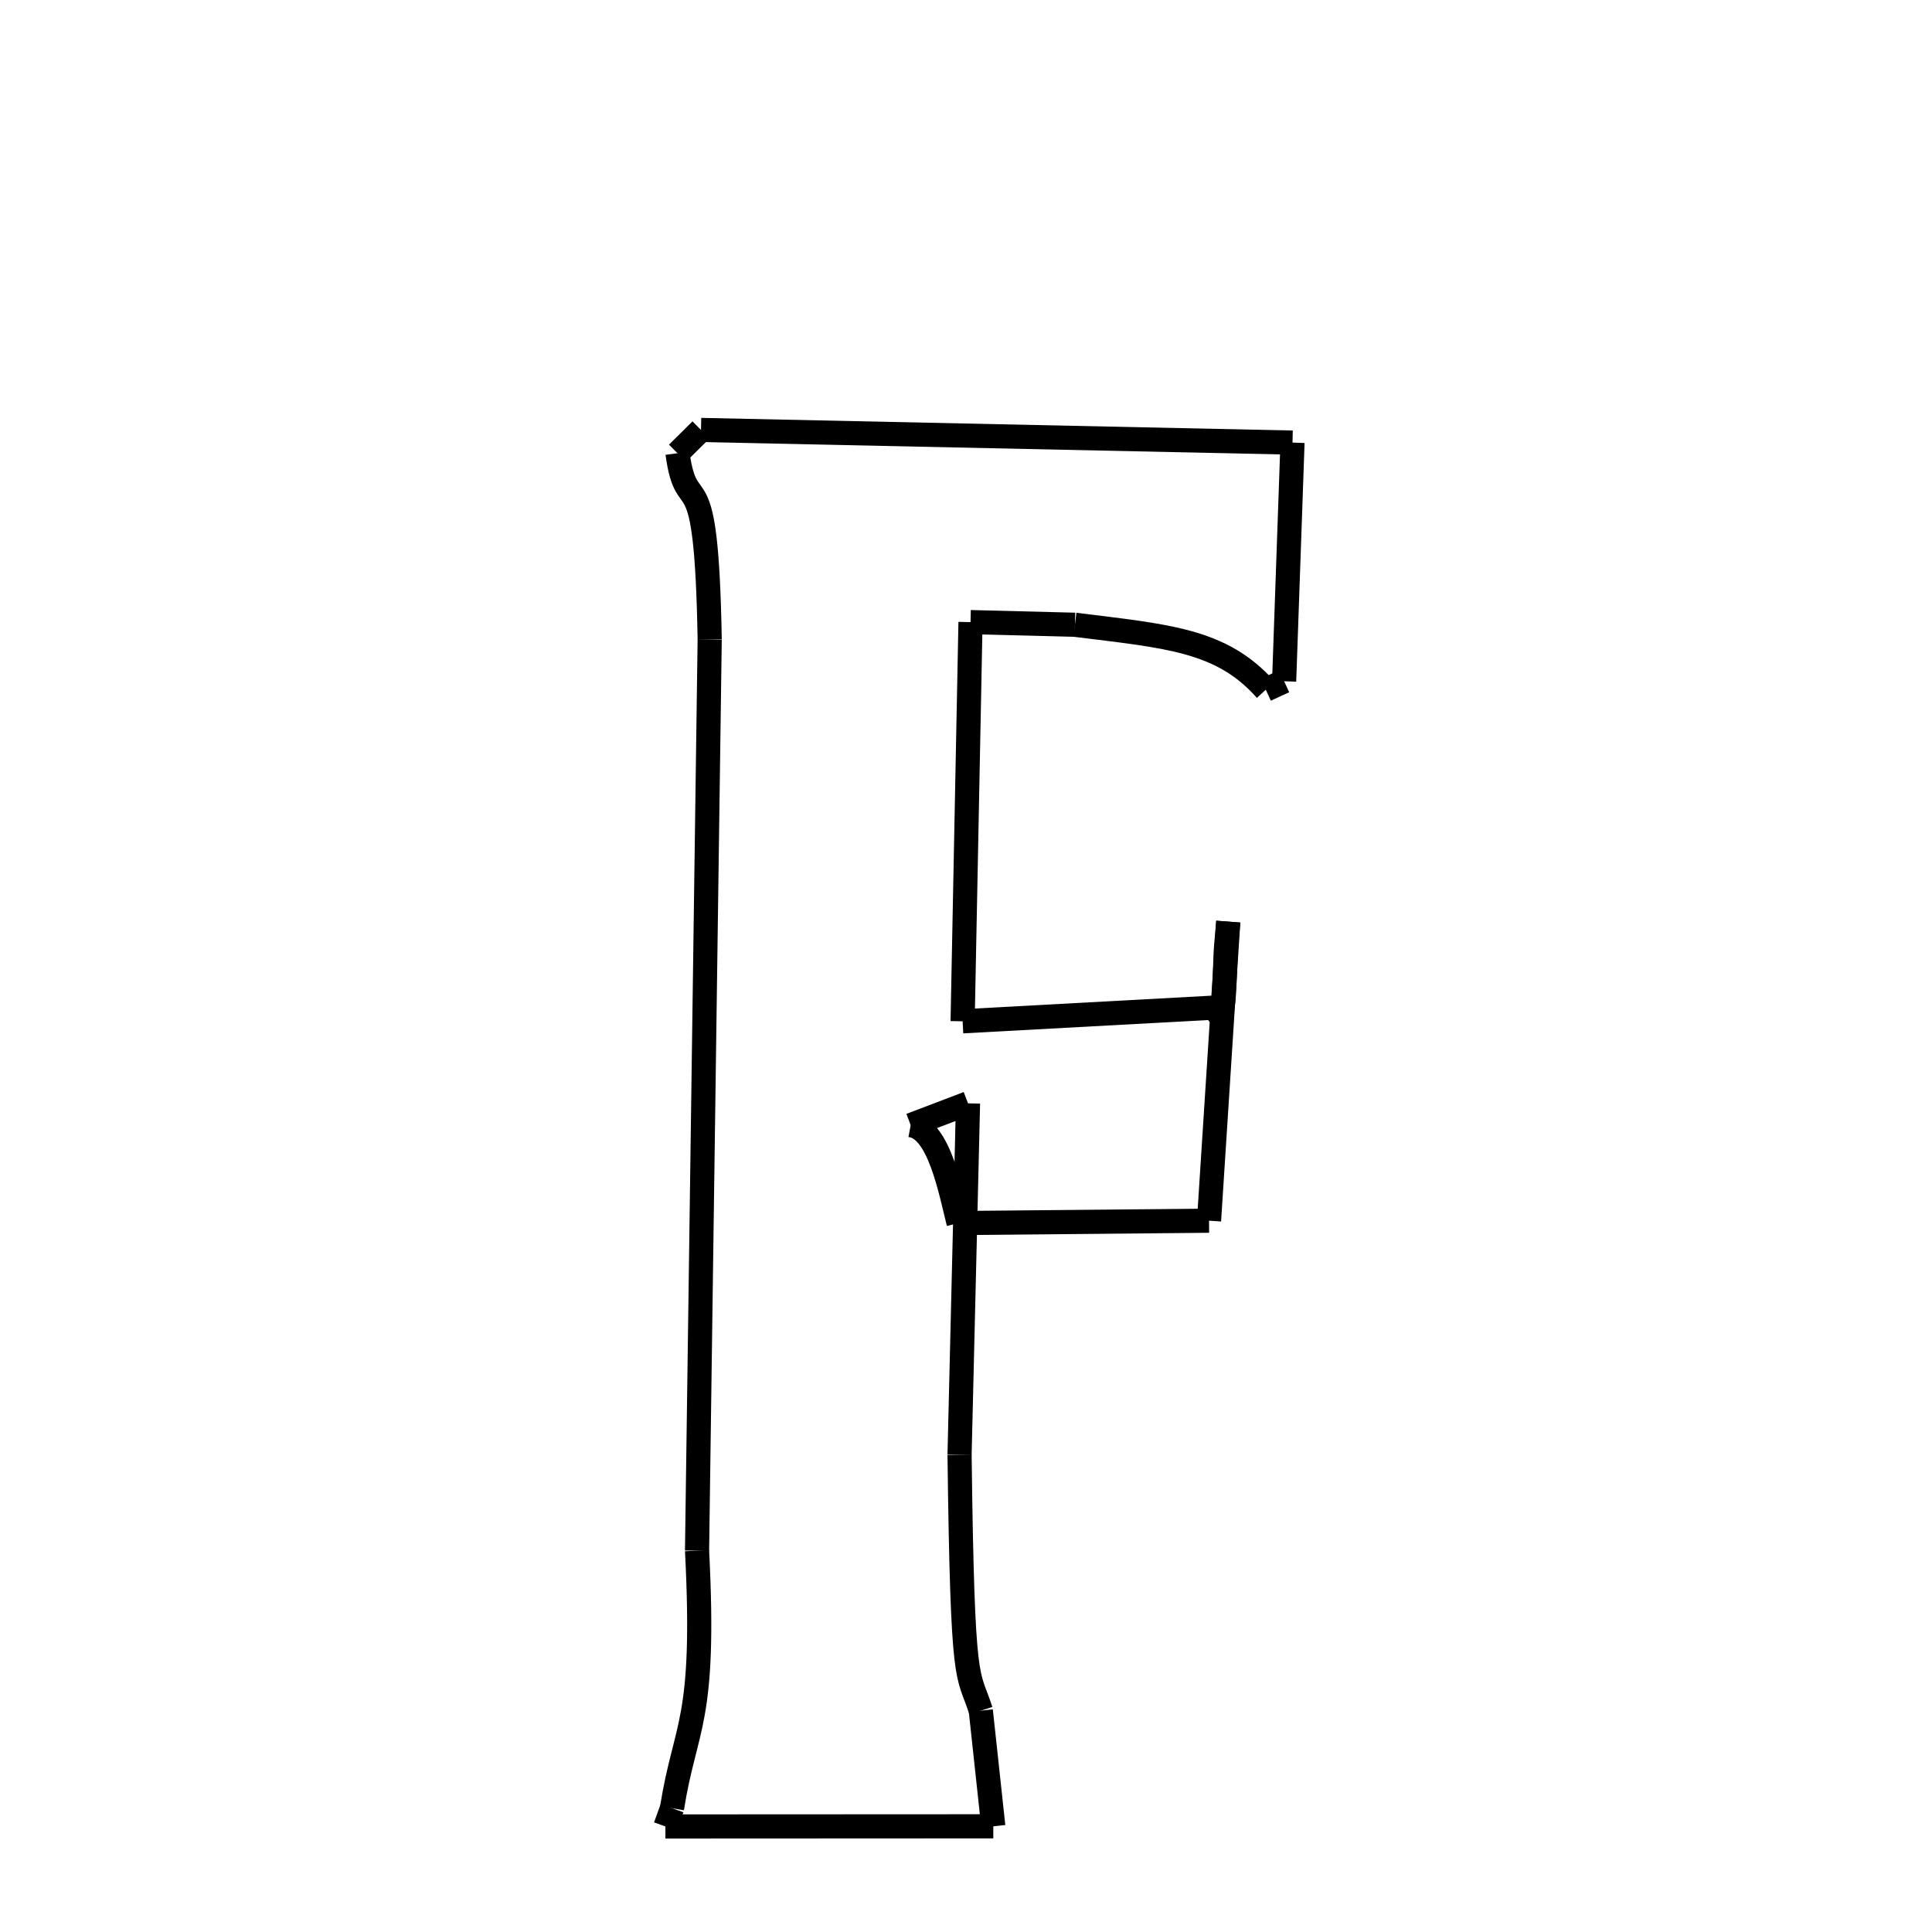 <svg xmlns="http://www.w3.org/2000/svg" xmlns:xlink="http://www.w3.org/1999/xlink" width="50px" height="50px" viewBox="0 0 24 24">
<style type="text/css">
.pen {
	stroke-dashoffset: 0;
	animation-duration: 10s;
	animation-iteration-count: 1000;
	animation-timing-function: ease;
}
.path00 {
		stroke-dasharray: 14;
		animation-name: dash00 
}
@keyframes dash00 {
	0.0% {
		stroke-dashoffset: 14;
	}
	11.575% {
		stroke-dashoffset: 0;
	}
}
.path01 {
		stroke-dasharray: 5;
		animation-name: dash01 
}
@keyframes dash01 {
	0%, 11.575% {
		stroke-dashoffset: 5;
	}
	16.247% {
		stroke-dashoffset: 0;
	}
}
.path02 {
		stroke-dasharray: 1;
		animation-name: dash02 
}
@keyframes dash02 {
	0%, 16.247% {
		stroke-dashoffset: 1;
	}
	16.641% {
		stroke-dashoffset: 0;
	}
}
.path03 {
		stroke-dasharray: 5;
		animation-name: dash03 
}
@keyframes dash03 {
	0%, 16.641% {
		stroke-dashoffset: 5;
	}
	20.689% {
		stroke-dashoffset: 0;
	}
}
.path04 {
		stroke-dasharray: 2;
		animation-name: dash04 
}
@keyframes dash04 {
	0%, 20.689% {
		stroke-dashoffset: 2;
	}
	22.733% {
		stroke-dashoffset: 0;
	}
}
.path05 {
		stroke-dasharray: 9;
		animation-name: dash05 
}
@keyframes dash05 {
	0%, 22.733% {
		stroke-dashoffset: 9;
	}
	30.545% {
		stroke-dashoffset: 0;
	}
}
.path06 {
		stroke-dasharray: 6;
		animation-name: dash06 
}
@keyframes dash06 {
	0%, 30.545% {
		stroke-dashoffset: 6;
	}
	35.502% {
		stroke-dashoffset: 0;
	}
}
.path07 {
		stroke-dasharray: 1;
		animation-name: dash07 
}
@keyframes dash07 {
	0%, 35.502% {
		stroke-dashoffset: 1;
	}
	37.031% {
		stroke-dashoffset: 0;
	}
}
.path08 {
		stroke-dasharray: 1;
		animation-name: dash08 
}
@keyframes dash08 {
	0%, 37.031% {
		stroke-dashoffset: 1;
	}
	37.498% {
		stroke-dashoffset: 0;
	}
}
.path09 {
		stroke-dasharray: 7;
		animation-name: dash09 
}
@keyframes dash09 {
	0%, 37.498% {
		stroke-dashoffset: 7;
	}
	43.361% {
		stroke-dashoffset: 0;
	}
}
.path10 {
		stroke-dasharray: 6;
		animation-name: dash10 
}
@keyframes dash10 {
	0%, 43.361% {
		stroke-dashoffset: 6;
	}
	48.261% {
		stroke-dashoffset: 0;
	}
}
.path11 {
		stroke-dasharray: 2;
		animation-name: dash11 
}
@keyframes dash11 {
	0%, 48.261% {
		stroke-dashoffset: 2;
	}
	50.487% {
		stroke-dashoffset: 0;
	}
}
.path12 {
		stroke-dasharray: 1;
		animation-name: dash12 
}
@keyframes dash12 {
	0%, 50.487% {
		stroke-dashoffset: 1;
	}
	51.686% {
		stroke-dashoffset: 0;
	}
}
.path13 {
		stroke-dasharray: 8;
		animation-name: dash13 
}
@keyframes dash13 {
	0%, 51.686% {
		stroke-dashoffset: 8;
	}
	58.563% {
		stroke-dashoffset: 0;
	}
}
.path14 {
		stroke-dasharray: 6;
		animation-name: dash14 
}
@keyframes dash14 {
	0%, 58.563% {
		stroke-dashoffset: 6;
	}
	63.614% {
		stroke-dashoffset: 0;
	}
}
.path15 {
		stroke-dasharray: 2;
		animation-name: dash15 
}
@keyframes dash15 {
	0%, 63.614% {
		stroke-dashoffset: 2;
	}
	65.889% {
		stroke-dashoffset: 0;
	}
}
.path16 {
		stroke-dasharray: 8;
		animation-name: dash16 
}
@keyframes dash16 {
	0%, 65.889% {
		stroke-dashoffset: 8;
	}
	72.304% {
		stroke-dashoffset: 0;
	}
}
.path17 {
		stroke-dasharray: 1;
		animation-name: dash17 
}
@keyframes dash17 {
	0%, 72.304% {
		stroke-dashoffset: 1;
	}
	72.683% {
		stroke-dashoffset: 0;
	}
}
.path18 {
		stroke-dasharray: 6;
		animation-name: dash18 
}
@keyframes dash18 {
	0%, 72.683% {
		stroke-dashoffset: 6;
	}
	77.774% {
		stroke-dashoffset: 0;
	}
}
.path19 {
		stroke-dasharray: 22;
		animation-name: dash19 
}
@keyframes dash19 {
	0%, 77.774% {
		stroke-dashoffset: 22;
	}
	95.604% {
		stroke-dashoffset: 0;
	}
}
.path20 {
		stroke-dasharray: 4;
		animation-name: dash20 
}
@keyframes dash20 {
	0%, 95.604% {
		stroke-dashoffset: 4;
	}
	99.353% {
		stroke-dashoffset: 0;
	}
}
.path21 {
		stroke-dasharray: 1;
		animation-name: dash21 
}
@keyframes dash21 {
	0%, 99.353% {
		stroke-dashoffset: 1;
	}
	100.0% {
		stroke-dashoffset: 0;
	}
}
</style>
<path class="pen path00" d="M 8.708 5.341 L 16.056 5.498 " fill="none" stroke="black" stroke-width="0.3"></path>
<path class="pen path01" d="M 16.056 5.498 L 15.952 8.463 " fill="none" stroke="black" stroke-width="0.3"></path>
<path class="pen path02" d="M 15.952 8.463 L 15.724 8.568 " fill="none" stroke="black" stroke-width="0.3"></path>
<path class="pen path03" d="M 15.724 8.568 C 15.174 7.945 14.494 7.904 13.353 7.761 " fill="none" stroke="black" stroke-width="0.3"></path>
<path class="pen path04" d="M 13.353 7.761 L 12.056 7.728 " fill="none" stroke="black" stroke-width="0.3"></path>
<path class="pen path05" d="M 12.056 7.728 L 11.958 12.687 " fill="none" stroke="black" stroke-width="0.3"></path>
<path class="pen path06" d="M 11.958 12.687 L 15.101 12.516 " fill="none" stroke="black" stroke-width="0.3"></path>
<path class="pen path07" d="M 15.101 12.516 C 15.221 12.878 15.21 11.98 15.232 11.745 " fill="none" stroke="black" stroke-width="0.3"></path>
<path class="pen path08" d="M 15.232 11.745 L 15.258 11.449 " fill="none" stroke="black" stroke-width="0.3"></path>
<path class="pen path09" d="M 15.258 11.449 L 15.019 15.164 " fill="none" stroke="black" stroke-width="0.3"></path>
<path class="pen path10" d="M 15.019 15.164 L 11.908 15.193 " fill="none" stroke="black" stroke-width="0.3"></path>
<path class="pen path11" d="M 11.908 15.193 C 11.807 14.79 11.665 14.021 11.313 13.977 " fill="none" stroke="black" stroke-width="0.3"></path>
<path class="pen path12" d="M 11.313 13.977 L 12.025 13.706 " fill="none" stroke="black" stroke-width="0.3"></path>
<path class="pen path13" d="M 12.025 13.706 L 11.92 18.071 " fill="none" stroke="black" stroke-width="0.3"></path>
<path class="pen path14" d="M 11.92 18.071 C 11.957 21.063 12.022 20.739 12.184 21.25 " fill="none" stroke="black" stroke-width="0.3"></path>
<path class="pen path15" d="M 12.184 21.25 L 12.339 22.687 " fill="none" stroke="black" stroke-width="0.3"></path>
<path class="pen path16" d="M 12.339 22.687 L 8.266 22.689 " fill="none" stroke="black" stroke-width="0.3"></path>
<path class="pen path17" d="M 8.266 22.689 L 8.348 22.462 " fill="none" stroke="black" stroke-width="0.3"></path>
<path class="pen path18" d="M 8.348 22.462 C 8.513 21.417 8.77 21.414 8.659 19.263 " fill="none" stroke="black" stroke-width="0.3"></path>
<path class="pen path19" d="M 8.659 19.263 L 8.816 7.943 " fill="none" stroke="black" stroke-width="0.3"></path>
<path class="pen path20" d="M 8.816 7.943 C 8.775 5.552 8.537 6.518 8.416 5.63 " fill="none" stroke="black" stroke-width="0.3"></path>
<path class="pen path21" d="M 8.416 5.63 L 8.708 5.341 " fill="none" stroke="black" stroke-width="0.3"></path>
</svg>
